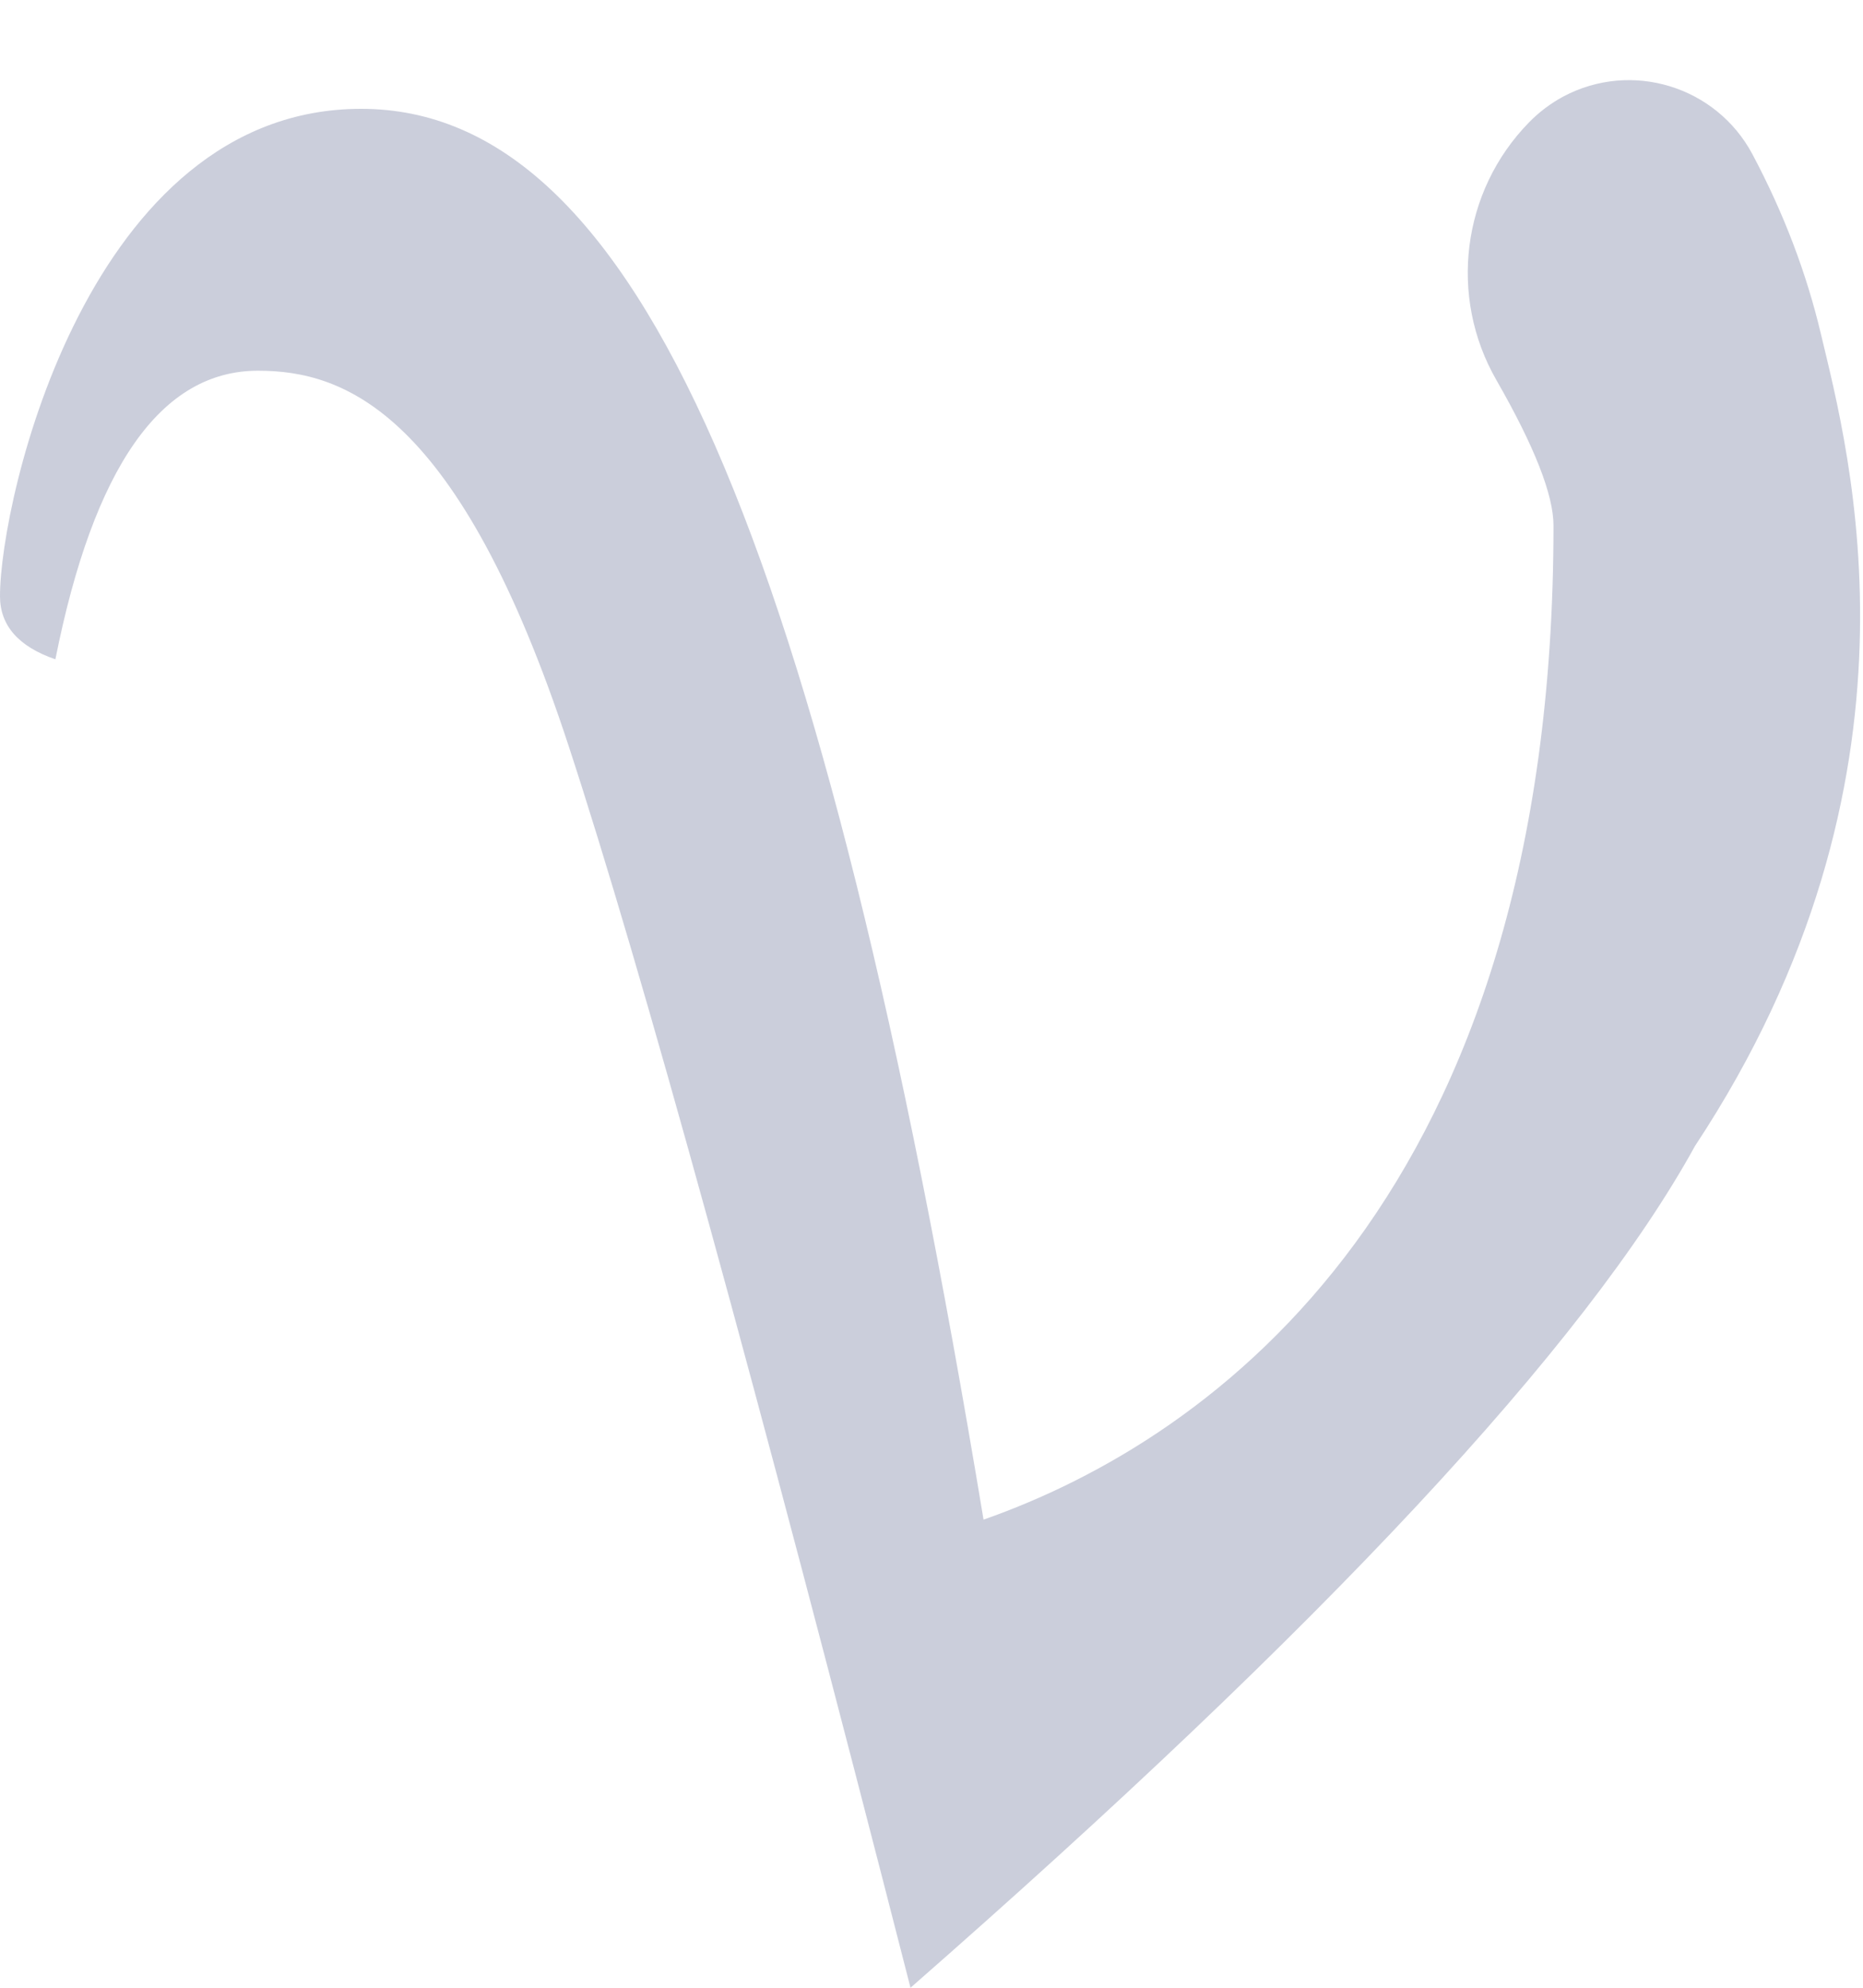 <?xml version="1.0" encoding="UTF-8"?>
<svg width="15px" height="16px" viewBox="0 0 15 16" version="1.1" xmlns="http://www.w3.org/2000/svg" xmlns:xlink="http://www.w3.org/1999/xlink">
    <title>8C775F90-37D7-4A2D-8DF3-758E8FF31EBD</title>
    <g id="Home" stroke="none" stroke-width="1" fill="none" fill-rule="evenodd">
        <g id="choose-service" transform="translate(-135, -112)" fill="#CBCEDB" fill-rule="nonzero">
            <path d="M142.331,128 C145.66,125.086 147.766,122.827 148.647,121.225 C150.606,118.26 149.885,115.63 149.662,114.692 C149.545,114.197 149.361,113.714 149.11,113.242 C148.818,112.694 148.136,112.485 147.587,112.777 C147.485,112.832 147.392,112.902 147.311,112.985 C146.769,113.539 146.662,114.387 147.048,115.059 C147.355,115.594 147.508,115.984 147.508,116.23 C147.508,121.617 144.78,123.579 142.919,124.232 C141.606,116.313 140.136,112.876 137.908,112.876 C135.713,112.876 135,116.02 135,116.799 C135,117.035 135.149,117.205 135.446,117.307 C135.754,115.758 136.297,114.984 137.077,114.984 C137.774,114.984 138.695,115.313 139.577,118 C140.165,119.792 141.083,123.125 142.331,128 Z" id="variable"></path>
        </g>
    </g>
</svg>